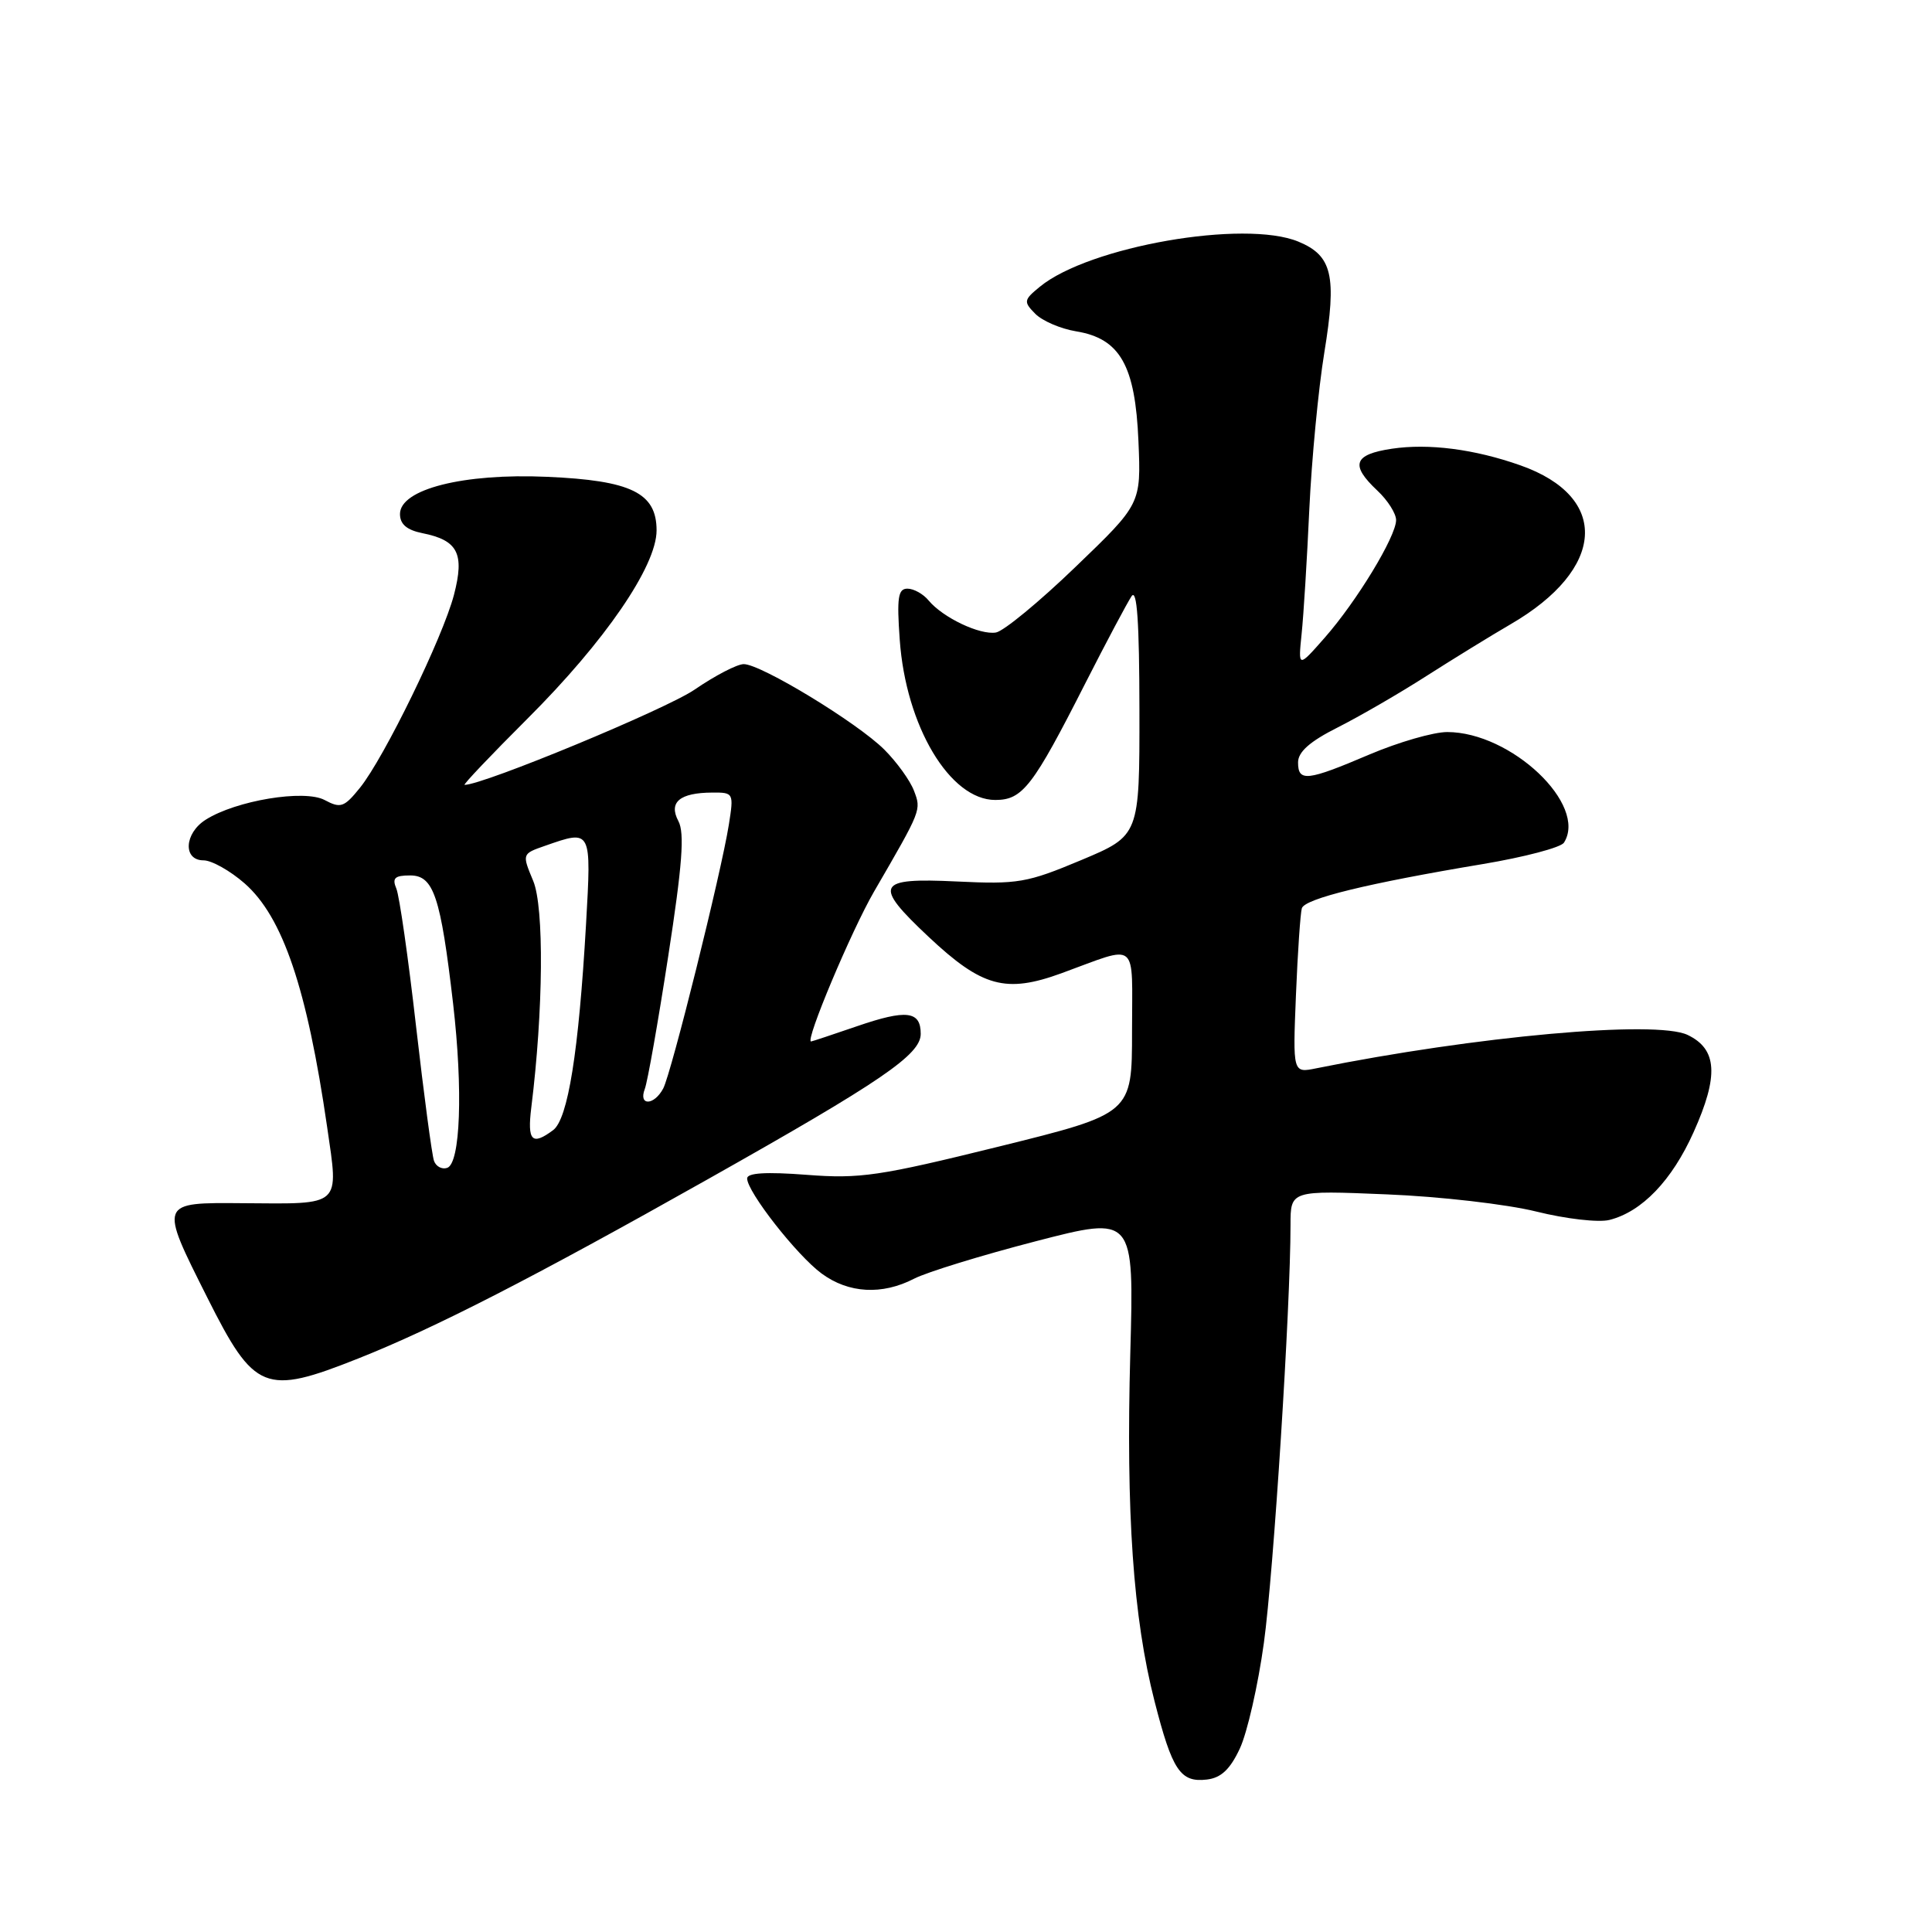 <?xml version="1.0" encoding="UTF-8" standalone="no"?>
<!DOCTYPE svg PUBLIC "-//W3C//DTD SVG 1.1//EN" "http://www.w3.org/Graphics/SVG/1.1/DTD/svg11.dtd" >
<svg xmlns="http://www.w3.org/2000/svg" xmlns:xlink="http://www.w3.org/1999/xlink" version="1.1" viewBox="0 0 256 256">
 <g >
 <path fill="currentColor"
d=" M 164.28 231.70 C 165.26 229.61 166.70 223.31 167.47 217.70 C 168.76 208.35 171.00 173.22 171.00 162.31 C 171.00 157.73 171.00 157.73 183.75 158.26 C 190.76 158.54 199.68 159.57 203.58 160.54 C 207.48 161.51 211.82 162.01 213.25 161.65 C 217.56 160.57 221.54 156.42 224.41 150.02 C 227.77 142.54 227.55 139.01 223.61 137.13 C 219.43 135.14 195.50 137.30 174.40 141.56 C 171.30 142.19 171.30 142.19 171.72 131.85 C 171.95 126.16 172.31 120.98 172.50 120.35 C 172.90 119.07 181.23 117.04 196.50 114.49 C 201.99 113.57 206.82 112.30 207.23 111.66 C 210.42 106.65 200.23 97.00 191.76 97.00 C 189.94 97.00 185.31 98.34 181.47 99.97 C 173.19 103.50 172.00 103.63 172.00 101.02 C 172.00 99.63 173.57 98.24 177.25 96.39 C 180.14 94.93 185.43 91.87 189.00 89.58 C 192.57 87.30 197.59 84.21 200.14 82.73 C 212.77 75.41 213.37 65.86 201.46 61.66 C 195.37 59.51 189.30 58.73 184.42 59.46 C 179.36 60.22 178.88 61.60 182.50 65.00 C 183.88 66.29 185.00 68.06 184.99 68.92 C 184.98 71.10 179.77 79.68 175.53 84.50 C 172.01 88.50 172.01 88.50 172.47 84.00 C 172.73 81.53 173.19 74.10 173.49 67.50 C 173.80 60.90 174.69 51.54 175.48 46.71 C 177.15 36.50 176.53 33.88 172.05 32.02 C 164.90 29.06 144.31 32.65 137.79 37.99 C 135.64 39.75 135.60 39.98 137.18 41.58 C 138.11 42.52 140.53 43.56 142.57 43.90 C 148.41 44.85 150.43 48.40 150.85 58.46 C 151.20 66.77 151.20 66.77 142.50 75.13 C 137.72 79.74 132.98 83.64 131.97 83.81 C 129.84 84.17 124.94 81.84 123.05 79.57 C 122.34 78.70 121.07 78.00 120.24 78.00 C 119.00 78.00 118.82 79.18 119.22 84.77 C 120.03 96.22 125.87 106.00 131.88 106.00 C 135.50 106.00 136.85 104.25 143.83 90.50 C 146.63 85.00 149.38 79.83 149.94 79.00 C 150.66 77.94 150.97 82.42 150.98 94.11 C 151.00 110.72 151.00 110.72 143.26 113.97 C 136.08 116.98 134.88 117.19 126.76 116.80 C 116.10 116.29 115.65 117.19 123.05 124.14 C 130.13 130.79 133.27 131.65 140.65 128.96 C 151.01 125.18 150.00 124.35 150.00 136.66 C 150.00 147.56 150.00 147.56 132.38 151.92 C 116.51 155.84 113.96 156.22 106.88 155.67 C 101.51 155.26 99.00 155.41 99.00 156.15 C 99.00 157.92 105.58 166.33 108.87 168.75 C 112.44 171.38 116.88 171.63 121.13 169.43 C 122.80 168.57 130.04 166.34 137.22 164.48 C 150.27 161.10 150.27 161.10 149.77 179.30 C 149.19 200.47 150.15 214.37 152.98 225.41 C 155.33 234.60 156.40 236.21 159.91 235.80 C 161.79 235.58 162.99 234.46 164.28 231.70 Z  M 47.46 180.01 C 57.57 176.00 70.69 169.27 93.69 156.31 C 116.86 143.26 122.00 139.75 122.00 136.99 C 122.00 133.95 120.11 133.73 113.56 135.98 C 110.33 137.09 107.59 138.00 107.47 138.00 C 106.64 138.00 112.81 123.33 115.81 118.15 C 122.13 107.25 122.09 107.36 121.10 104.76 C 120.59 103.42 118.83 100.98 117.18 99.33 C 113.63 95.78 100.84 88.00 98.55 88.00 C 97.67 88.00 94.75 89.52 92.05 91.37 C 88.29 93.96 64.05 104.00 61.56 104.00 C 61.31 104.00 65.05 100.06 69.87 95.25 C 80.16 84.99 87.00 75.01 87.00 70.28 C 87.00 65.31 83.64 63.66 72.46 63.18 C 61.40 62.69 53.00 64.82 53.00 68.11 C 53.00 69.46 53.90 70.23 55.98 70.65 C 60.68 71.59 61.58 73.35 60.15 78.83 C 58.67 84.47 50.92 100.38 47.70 104.38 C 45.60 106.98 45.14 107.14 43.02 106.01 C 40.33 104.57 31.26 106.07 27.25 108.62 C 24.41 110.42 24.22 114.00 26.97 114.00 C 28.05 114.00 30.50 115.38 32.42 117.06 C 37.48 121.51 40.68 130.96 43.35 149.35 C 44.89 159.97 45.37 159.53 32.25 159.43 C 21.04 159.34 21.08 159.22 27.48 171.96 C 33.71 184.37 35.09 184.93 47.46 180.01 Z  M 57.51 153.83 C 57.24 153.10 56.17 145.07 55.13 136.00 C 54.10 126.92 52.92 118.71 52.52 117.75 C 51.93 116.35 52.30 116.00 54.35 116.00 C 57.46 116.00 58.38 118.75 60.04 133.00 C 61.36 144.41 61.01 154.17 59.25 154.75 C 58.56 154.98 57.78 154.57 57.51 153.83 Z  M 70.40 146.75 C 72.00 133.87 72.11 120.20 70.65 116.72 C 69.16 113.14 69.16 113.14 72.23 112.07 C 78.41 109.91 78.37 109.84 77.65 122.51 C 76.68 139.38 75.26 148.28 73.29 149.75 C 70.49 151.84 69.85 151.19 70.40 146.75 Z  M 85.44 144.29 C 85.80 143.35 87.20 135.44 88.54 126.72 C 90.41 114.64 90.73 110.36 89.89 108.80 C 88.56 106.30 90.06 105.04 94.38 105.02 C 97.20 105.00 97.24 105.08 96.58 109.25 C 95.56 115.68 88.95 142.22 87.88 144.23 C 86.66 146.51 84.57 146.56 85.44 144.29 Z "/>
</g>
</svg>